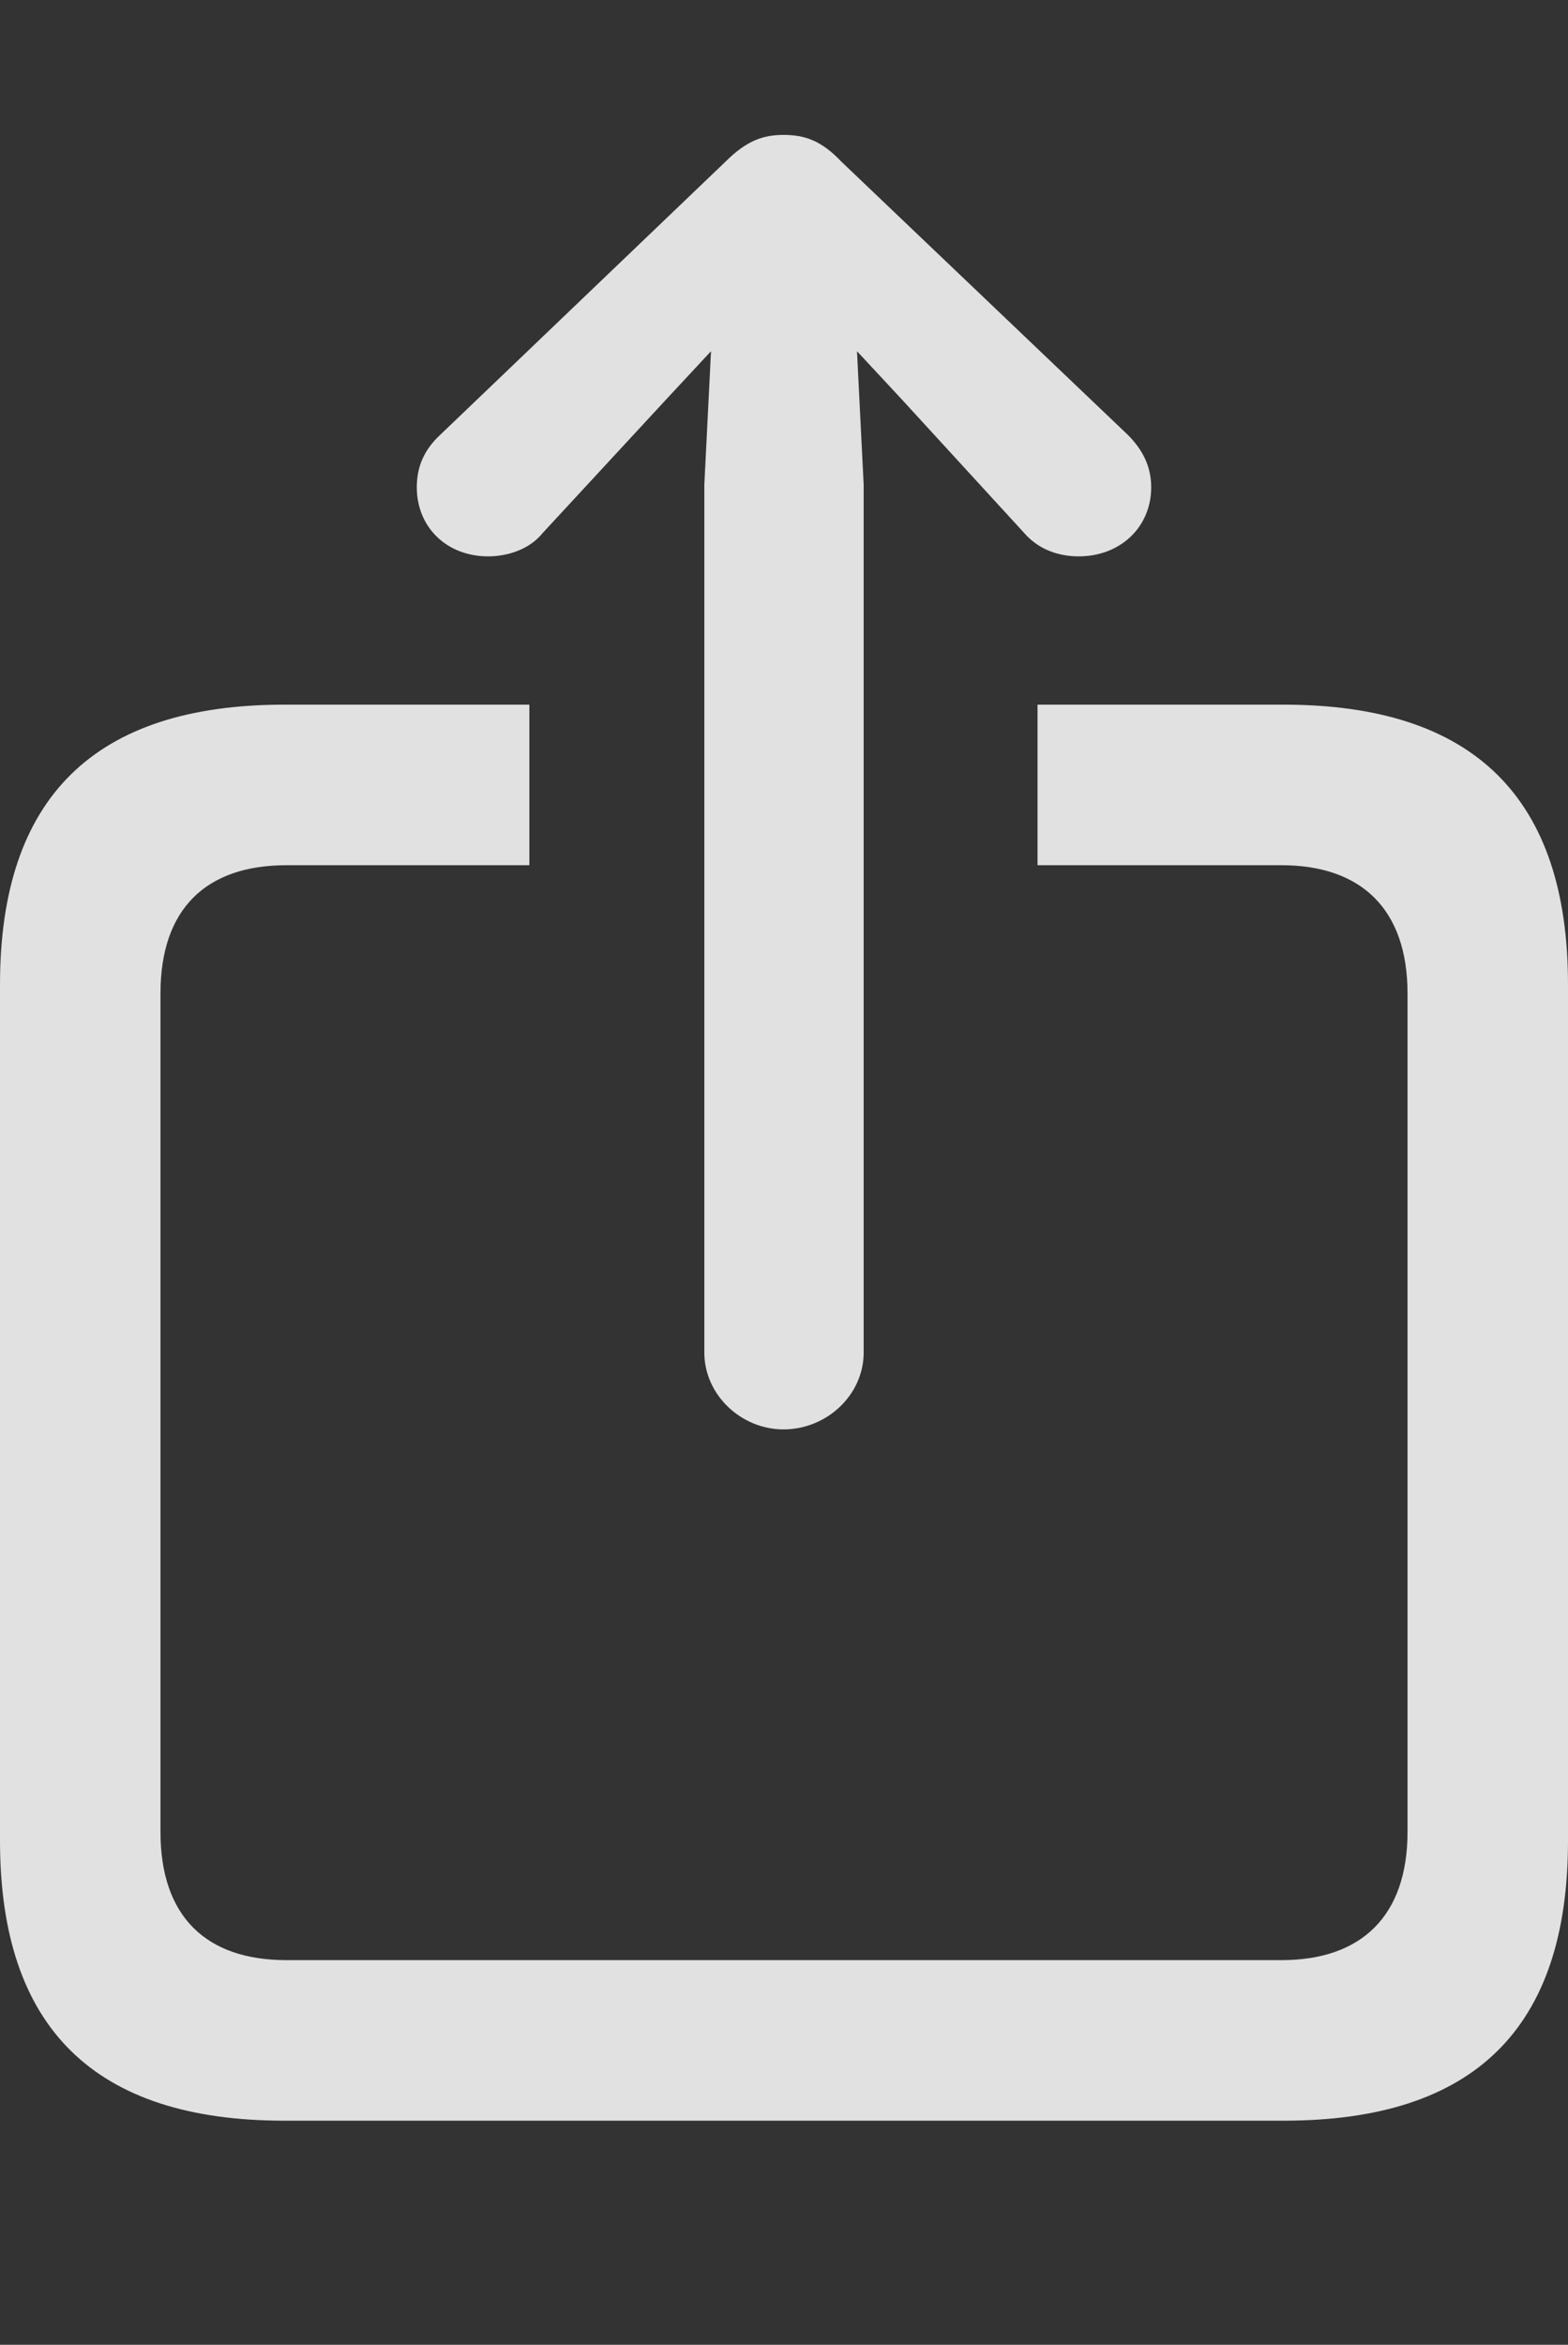 <?xml version="1.0" encoding="UTF-8"?>
<!--Generator: Apple Native CoreSVG 326-->
<!DOCTYPE svg
PUBLIC "-//W3C//DTD SVG 1.1//EN"
       "http://www.w3.org/Graphics/SVG/1.1/DTD/svg11.dtd">
<svg version="1.1" xmlns="http://www.w3.org/2000/svg" xmlns:xlink="http://www.w3.org/1999/xlink" viewBox="0 0 175.875 262.875">
 <rect x="0" y="0" width="175.875" height="262.875" fill="#333333" stroke="none"/>
 <g>
  <rect height="262.875" opacity="0" width="175.875" x="0" y="0"/>
  <path d="M175.875 110.375L175.875 206.375C175.875 227.375 165.375 237.75 144 237.75L31.875 237.75C10.625 237.75 0 227.375 0 206.375L0 110.375C0 89.375 10.625 79 31.875 79L59.375 79L59.375 97L32.125 97C23.125 97 18 101.875 18 111.375L18 205.375C18 214.875 23.125 219.75 32.125 219.75L143.75 219.75C152.625 219.75 157.875 214.875 157.875 205.375L157.875 111.375C157.875 101.875 152.625 97 143.75 97L116.375 97L116.375 79L144 79C165.375 79 175.875 89.5 175.875 110.375Z" fill="white" fill-opacity="0.85"/>
  <path d="M87.875 160.25C92.75 160.25 96.875 156.375 96.875 151.625L96.875 54.375L96.125 39.375L101.125 44.75L114.875 59.75C116.5 61.625 118.75 62.375 121 62.375C125.625 62.375 129.125 59.125 129.125 54.625C129.125 52.25 128.125 50.375 126.5 48.75L94.375 18.125C92.125 15.75 90.25 15.125 87.875 15.125C85.625 15.125 83.75 15.75 81.375 18.125L49.375 48.75C47.625 50.375 46.75 52.25 46.75 54.625C46.75 59.125 50.125 62.375 54.75 62.375C56.875 62.375 59.375 61.625 60.875 59.75L74.75 44.75L79.75 39.375L79 54.375L79 151.625C79 156.375 83.125 160.25 87.875 160.25Z" fill="white" fill-opacity="0.85"/>
 </g>
</svg>
